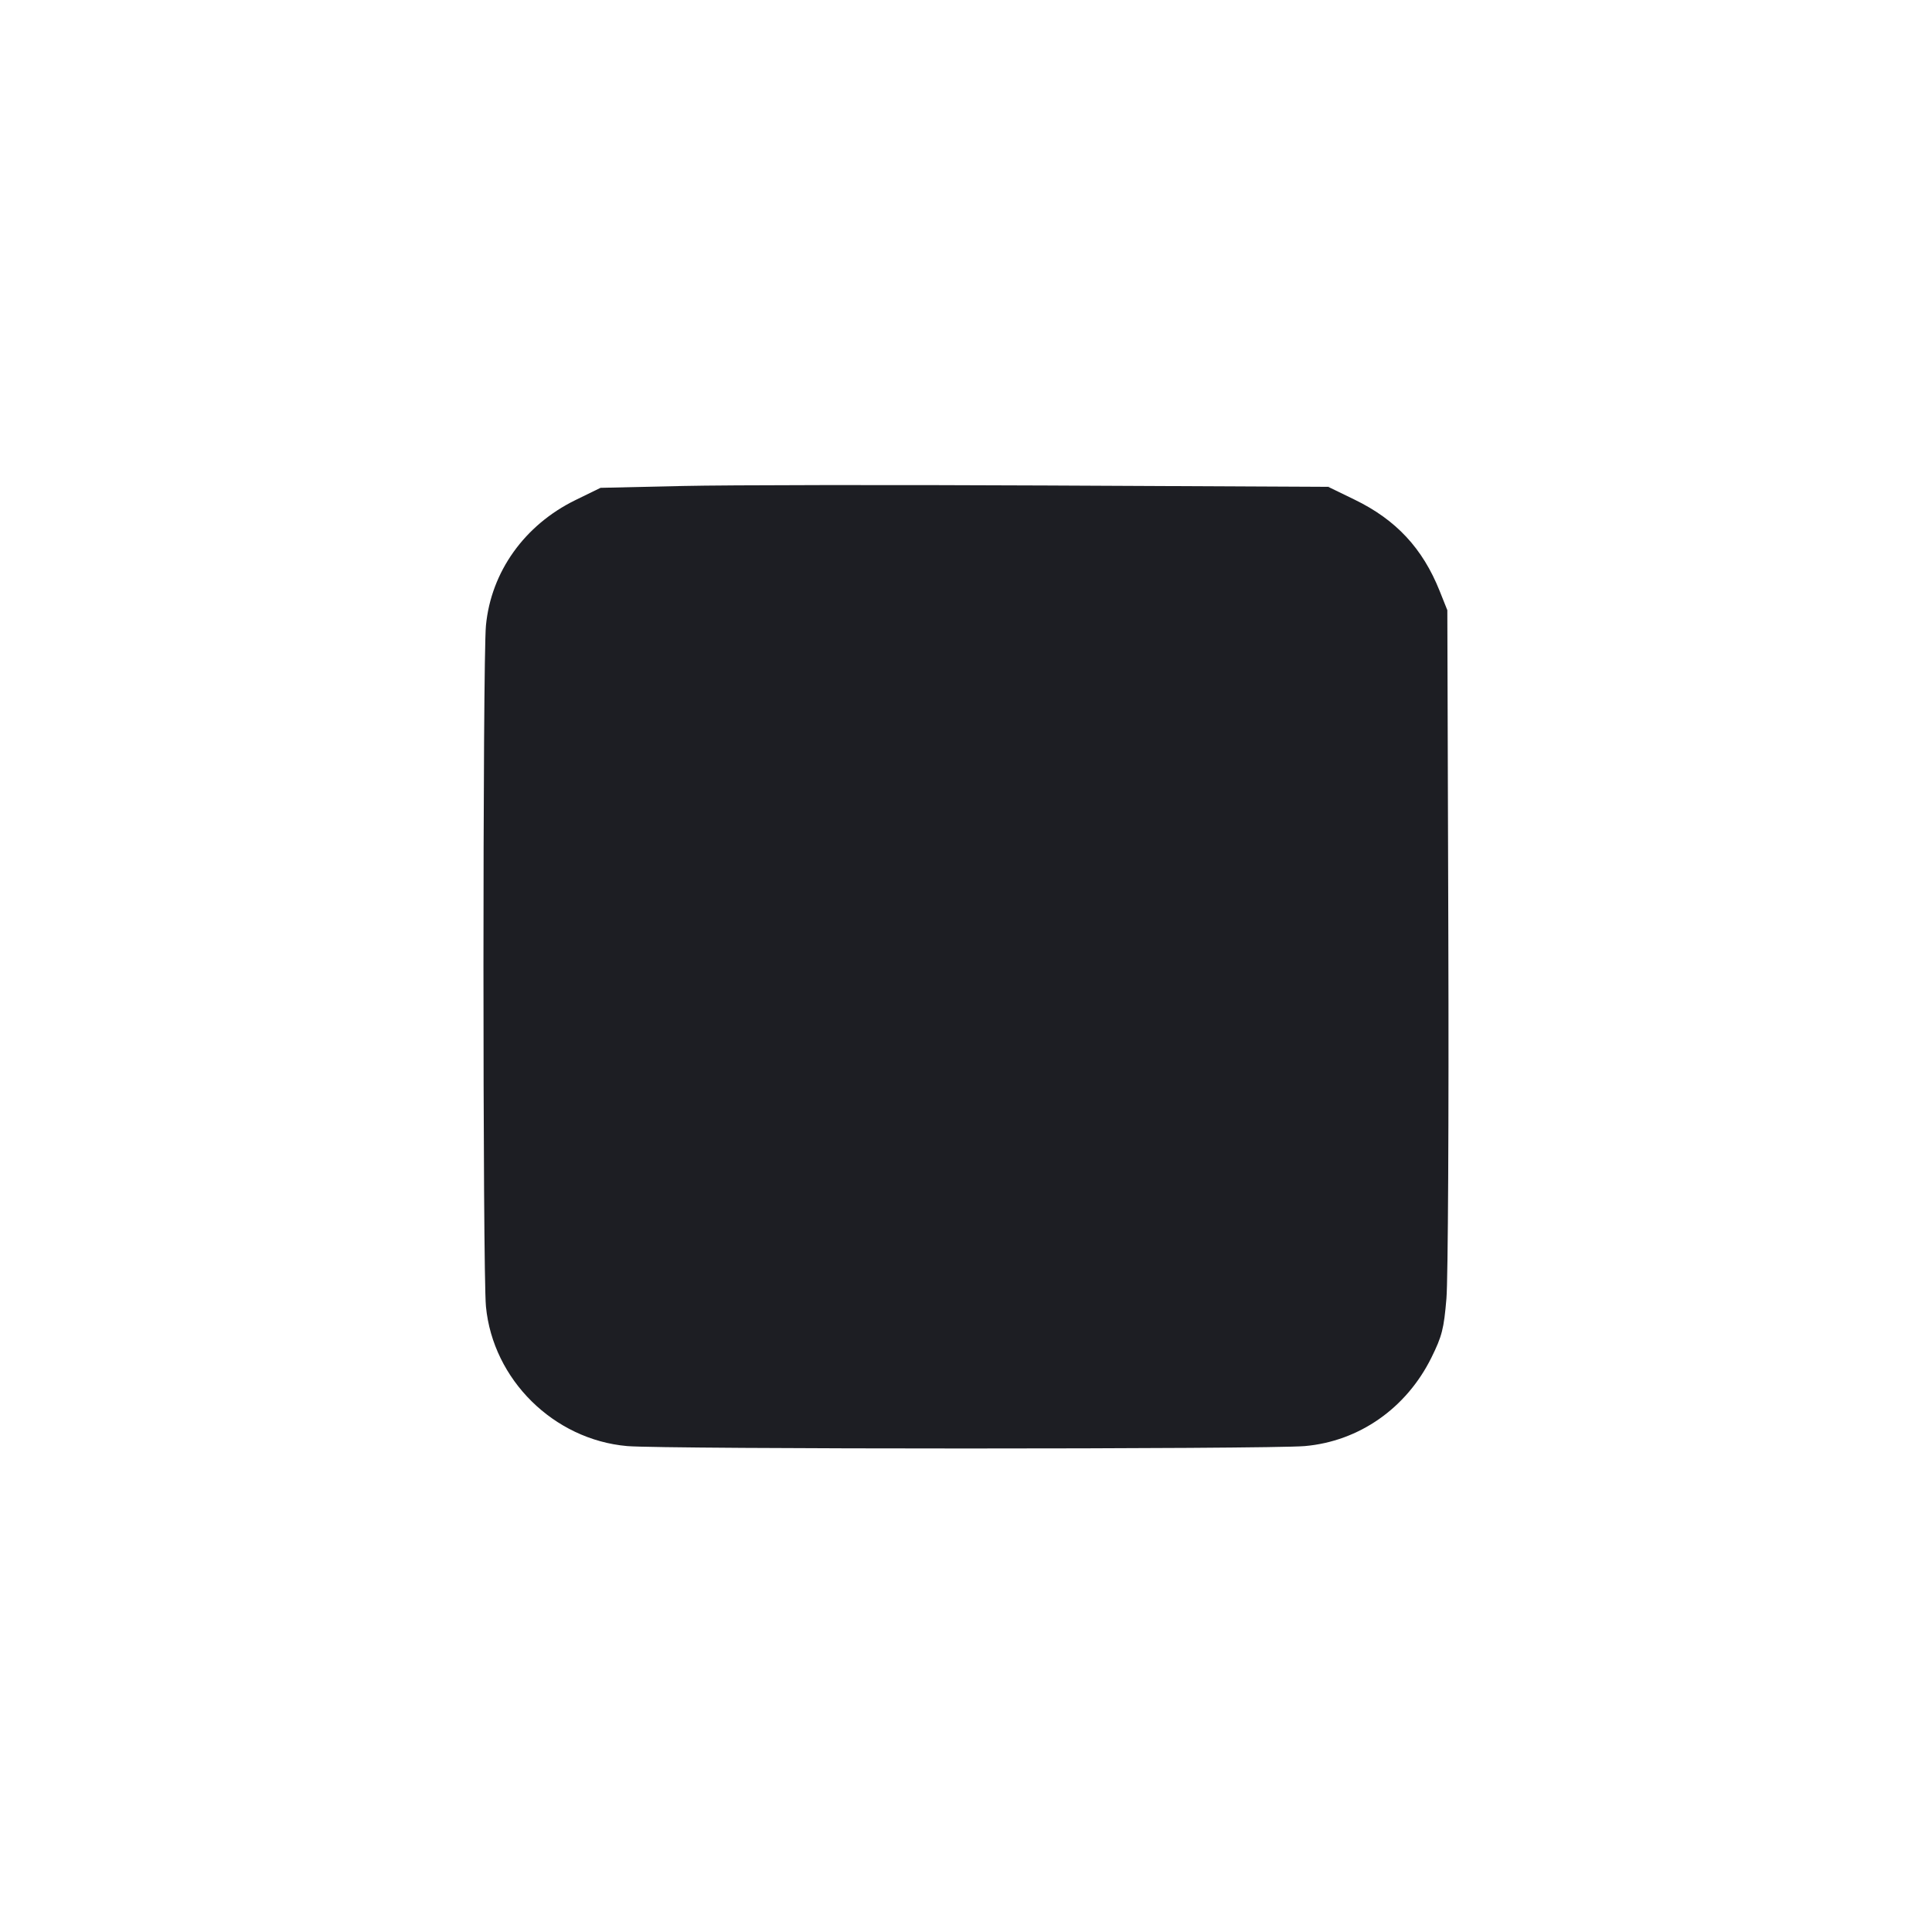 <svg viewBox="0 0 2400 2400" fill="none" xmlns="http://www.w3.org/2000/svg"><path d="M848.000 603.707 L 746.000 606.000 714.898 621.199 C 651.583 652.141,610.032 710.324,603.662 776.963 C 599.544 820.038,599.544 1579.962,603.662 1623.037 C 612.337 1713.779,687.839 1788.377,779.100 1796.373 C 824.596 1800.360,1575.404 1800.360,1620.900 1796.373 C 1688.272 1790.470,1747.069 1749.372,1778.169 1686.447 C 1791.335 1659.806,1793.650 1650.691,1796.814 1613.015 C 1798.801 1589.357,1799.864 1387.300,1799.176 1164.000 L 1797.925 758.000 1788.337 734.000 C 1767.210 681.116,1734.195 645.677,1682.797 620.711 L 1650.000 604.780 1300.000 603.097 C 1107.500 602.171,904.100 602.446,848.000 603.707 " fill="#1D1E23" stroke="none" fill-rule="evenodd"/></svg>